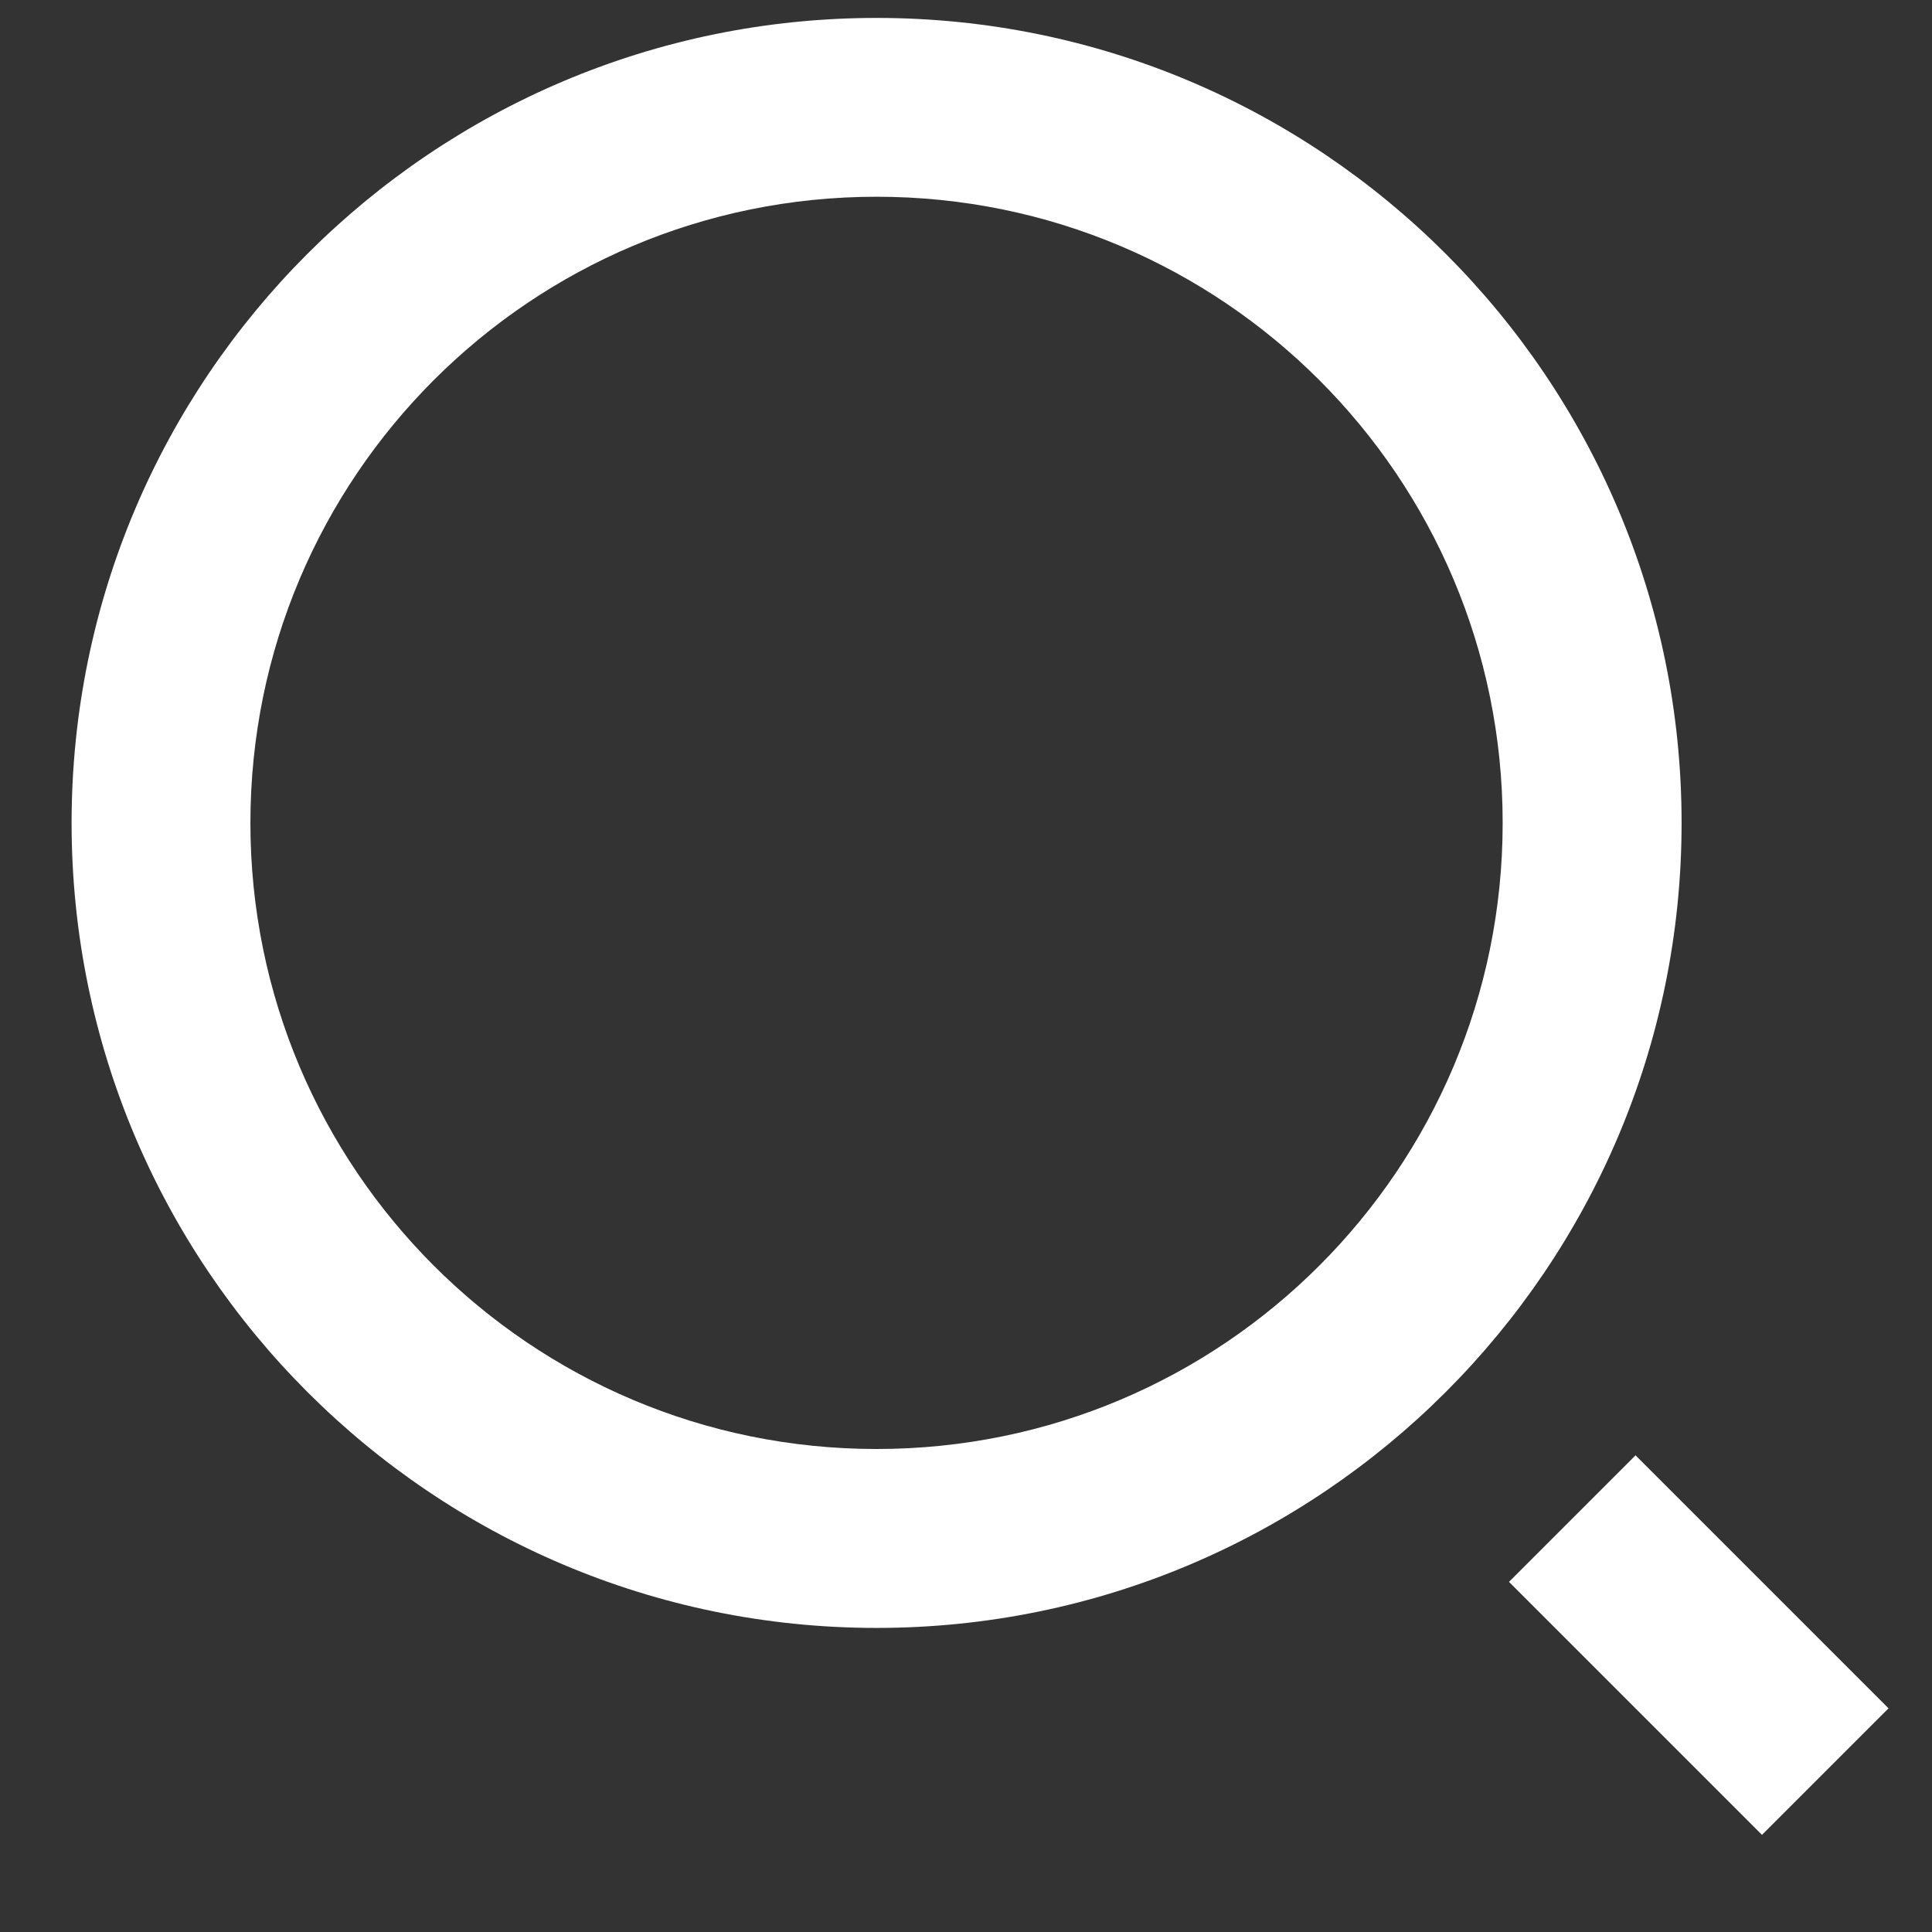 <svg width="18" height="18" viewBox="0 0 18 18" fill="none" xmlns="http://www.w3.org/2000/svg">
<rect x="0" y="0" width="18" height="18" fill="#333333" stroke="none"/>
<path d="M8.167 0.167C12.307 0.167 15.667 3.527 15.667 7.667C15.667 11.807 12.307 15.167 8.167 15.167C4.027 15.167 0.667 11.807 0.667 7.667C0.667 3.527 4.027 0.167 8.167 0.167ZM8.167 13.5C11.389 13.5 14 10.889 14 7.667C14 4.444 11.389 1.833 8.167 1.833C4.944 1.833 2.333 4.444 2.333 7.667C2.333 10.889 4.944 13.5 8.167 13.5ZM15.238 13.559L17.595 15.916L16.416 17.095L14.059 14.738L15.238 13.559Z" fill="white"/>
</svg>
